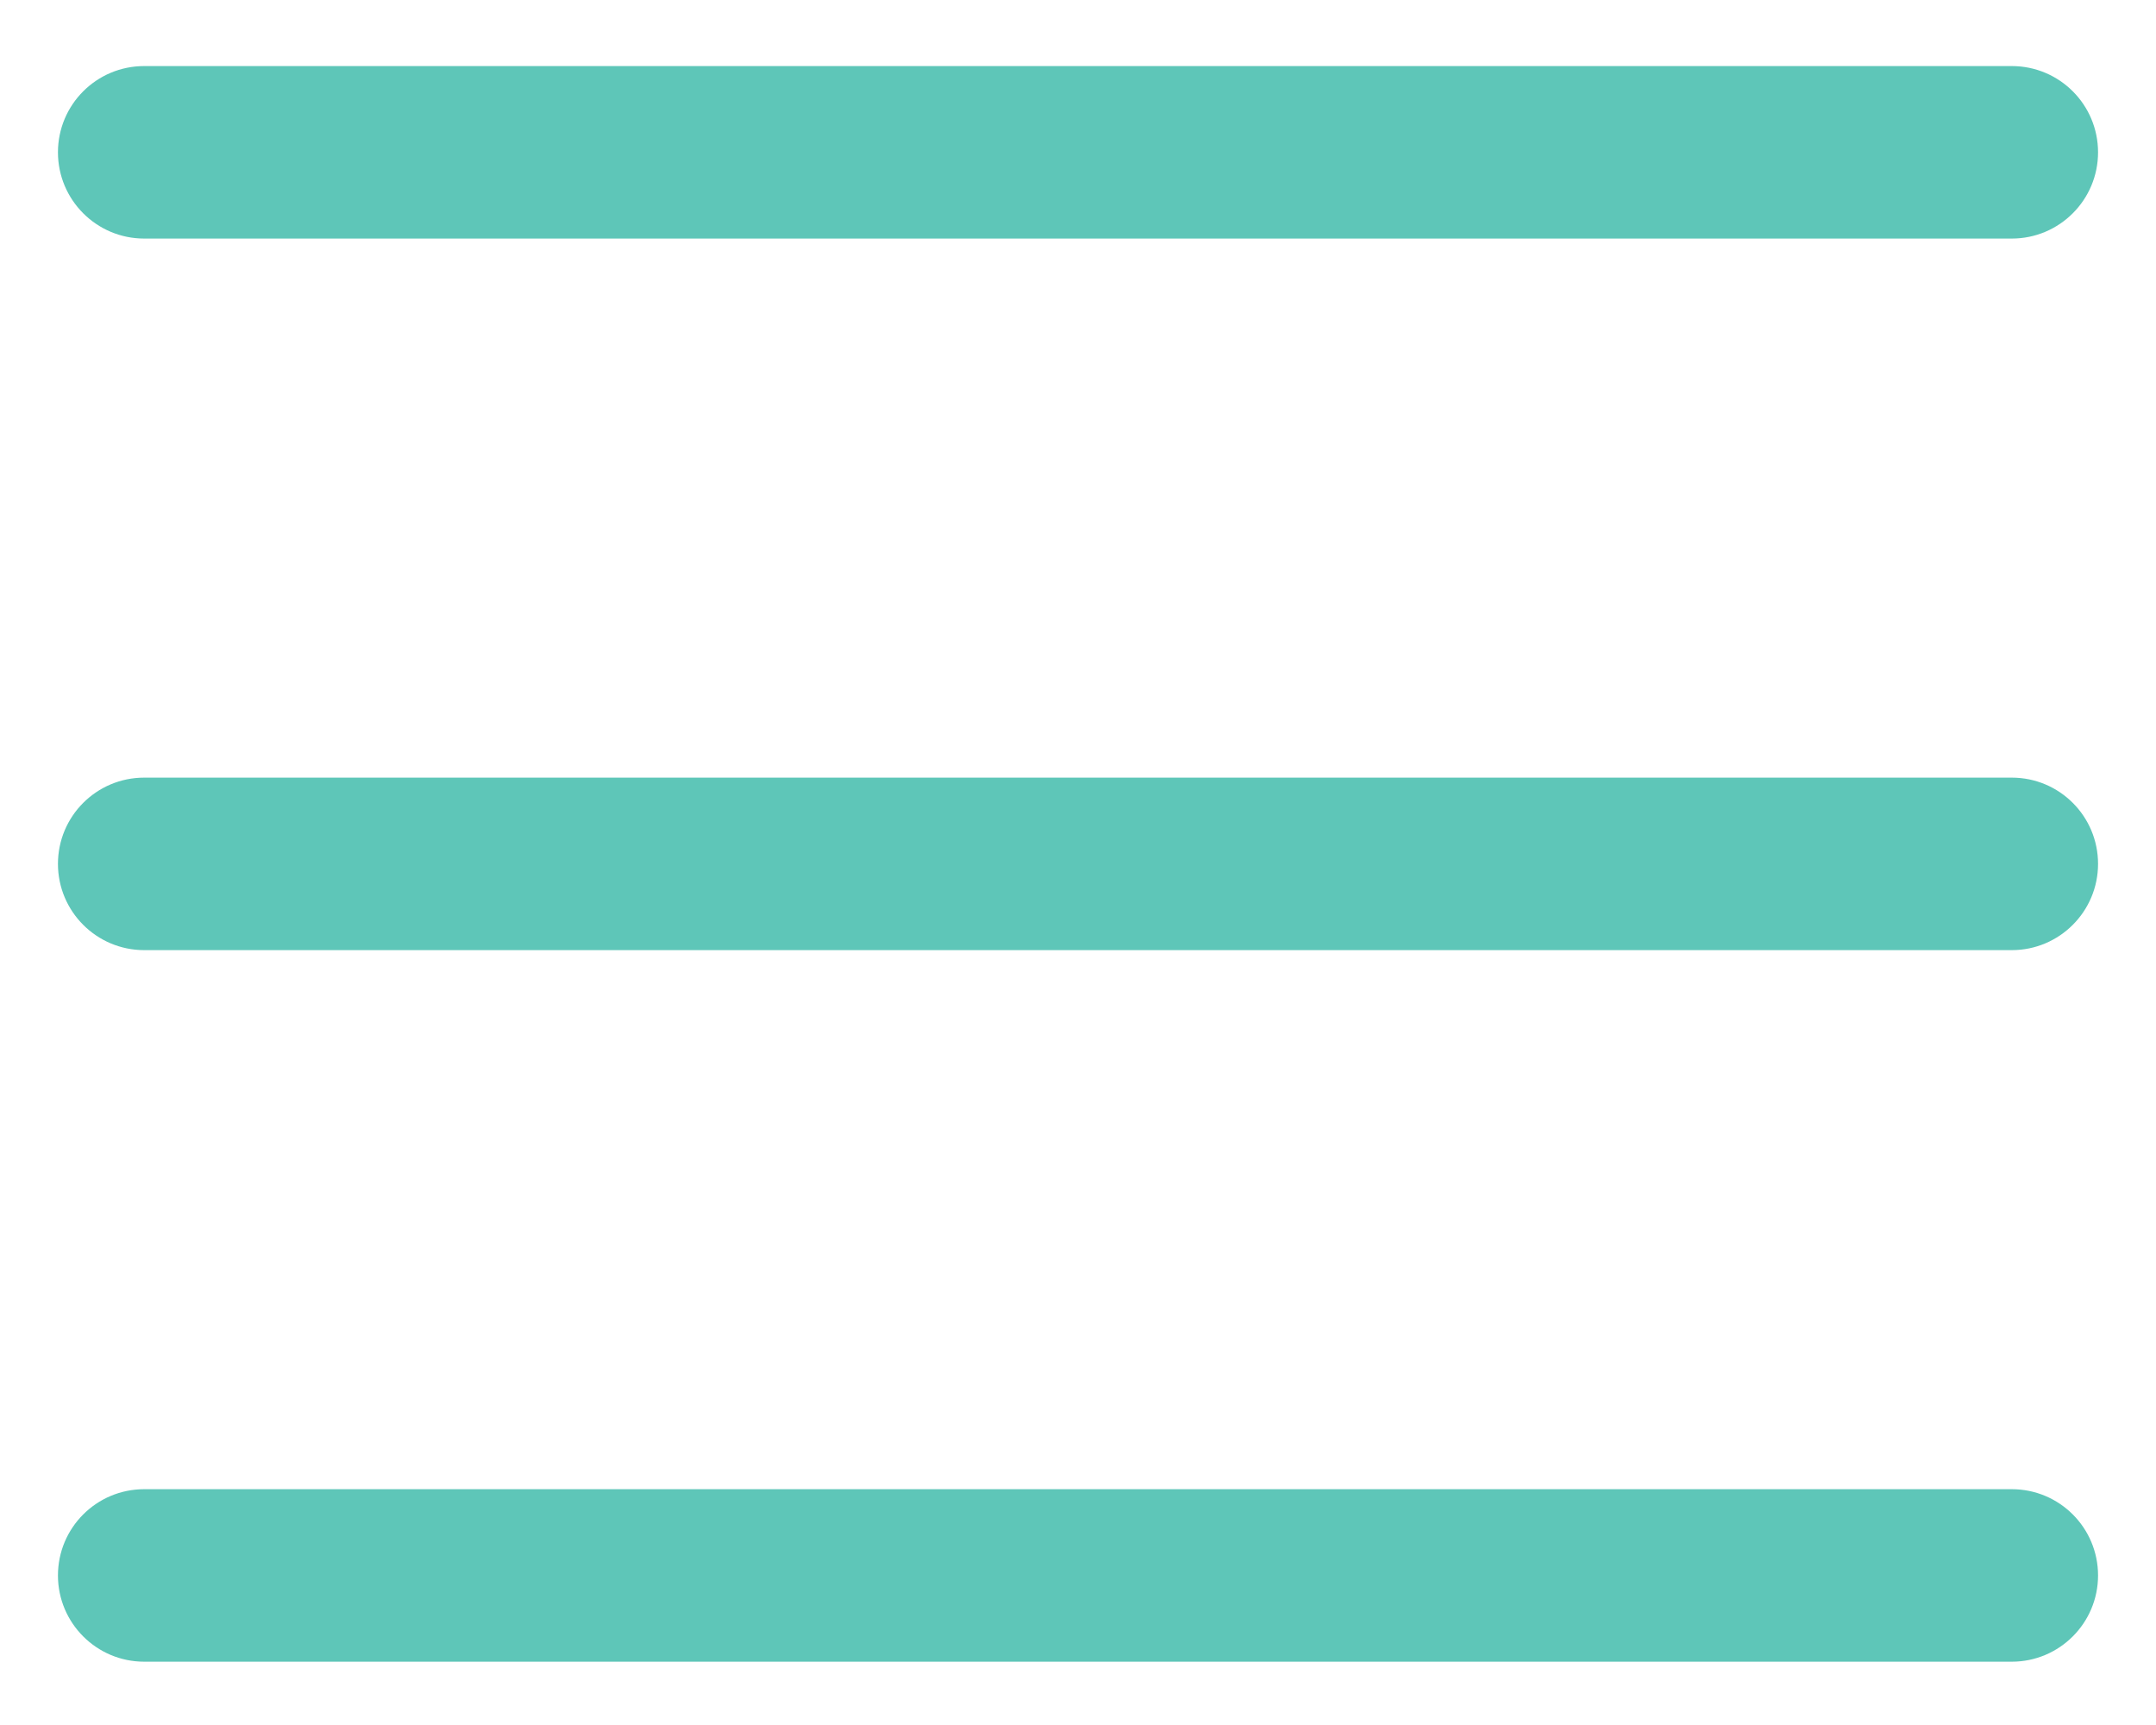 <svg width="25" height="20" viewBox="0 0 25 20" fill="none" xmlns="http://www.w3.org/2000/svg">
<path fill-rule="evenodd" clip-rule="evenodd" d="M0.672 1.766C0.672 1.213 1.12 0.766 1.672 0.766H23.328C23.88 0.766 24.328 1.213 24.328 1.766C24.328 2.318 23.88 2.766 23.328 2.766H1.672C1.12 2.766 0.672 2.318 0.672 1.766ZM0.672 10.016C0.672 9.463 1.12 9.016 1.672 9.016H23.328C23.88 9.016 24.328 9.463 24.328 10.016C24.328 10.568 23.88 11.016 23.328 11.016H1.672C1.12 11.016 0.672 10.568 0.672 10.016ZM0.672 18.266C0.672 17.713 1.12 17.266 1.672 17.266H23.328C23.88 17.266 24.328 17.713 24.328 18.266C24.328 18.818 23.88 19.266 23.328 19.266H1.672C1.12 19.266 0.672 18.818 0.672 18.266Z" fill="#5EC6B8"/>
</svg>
